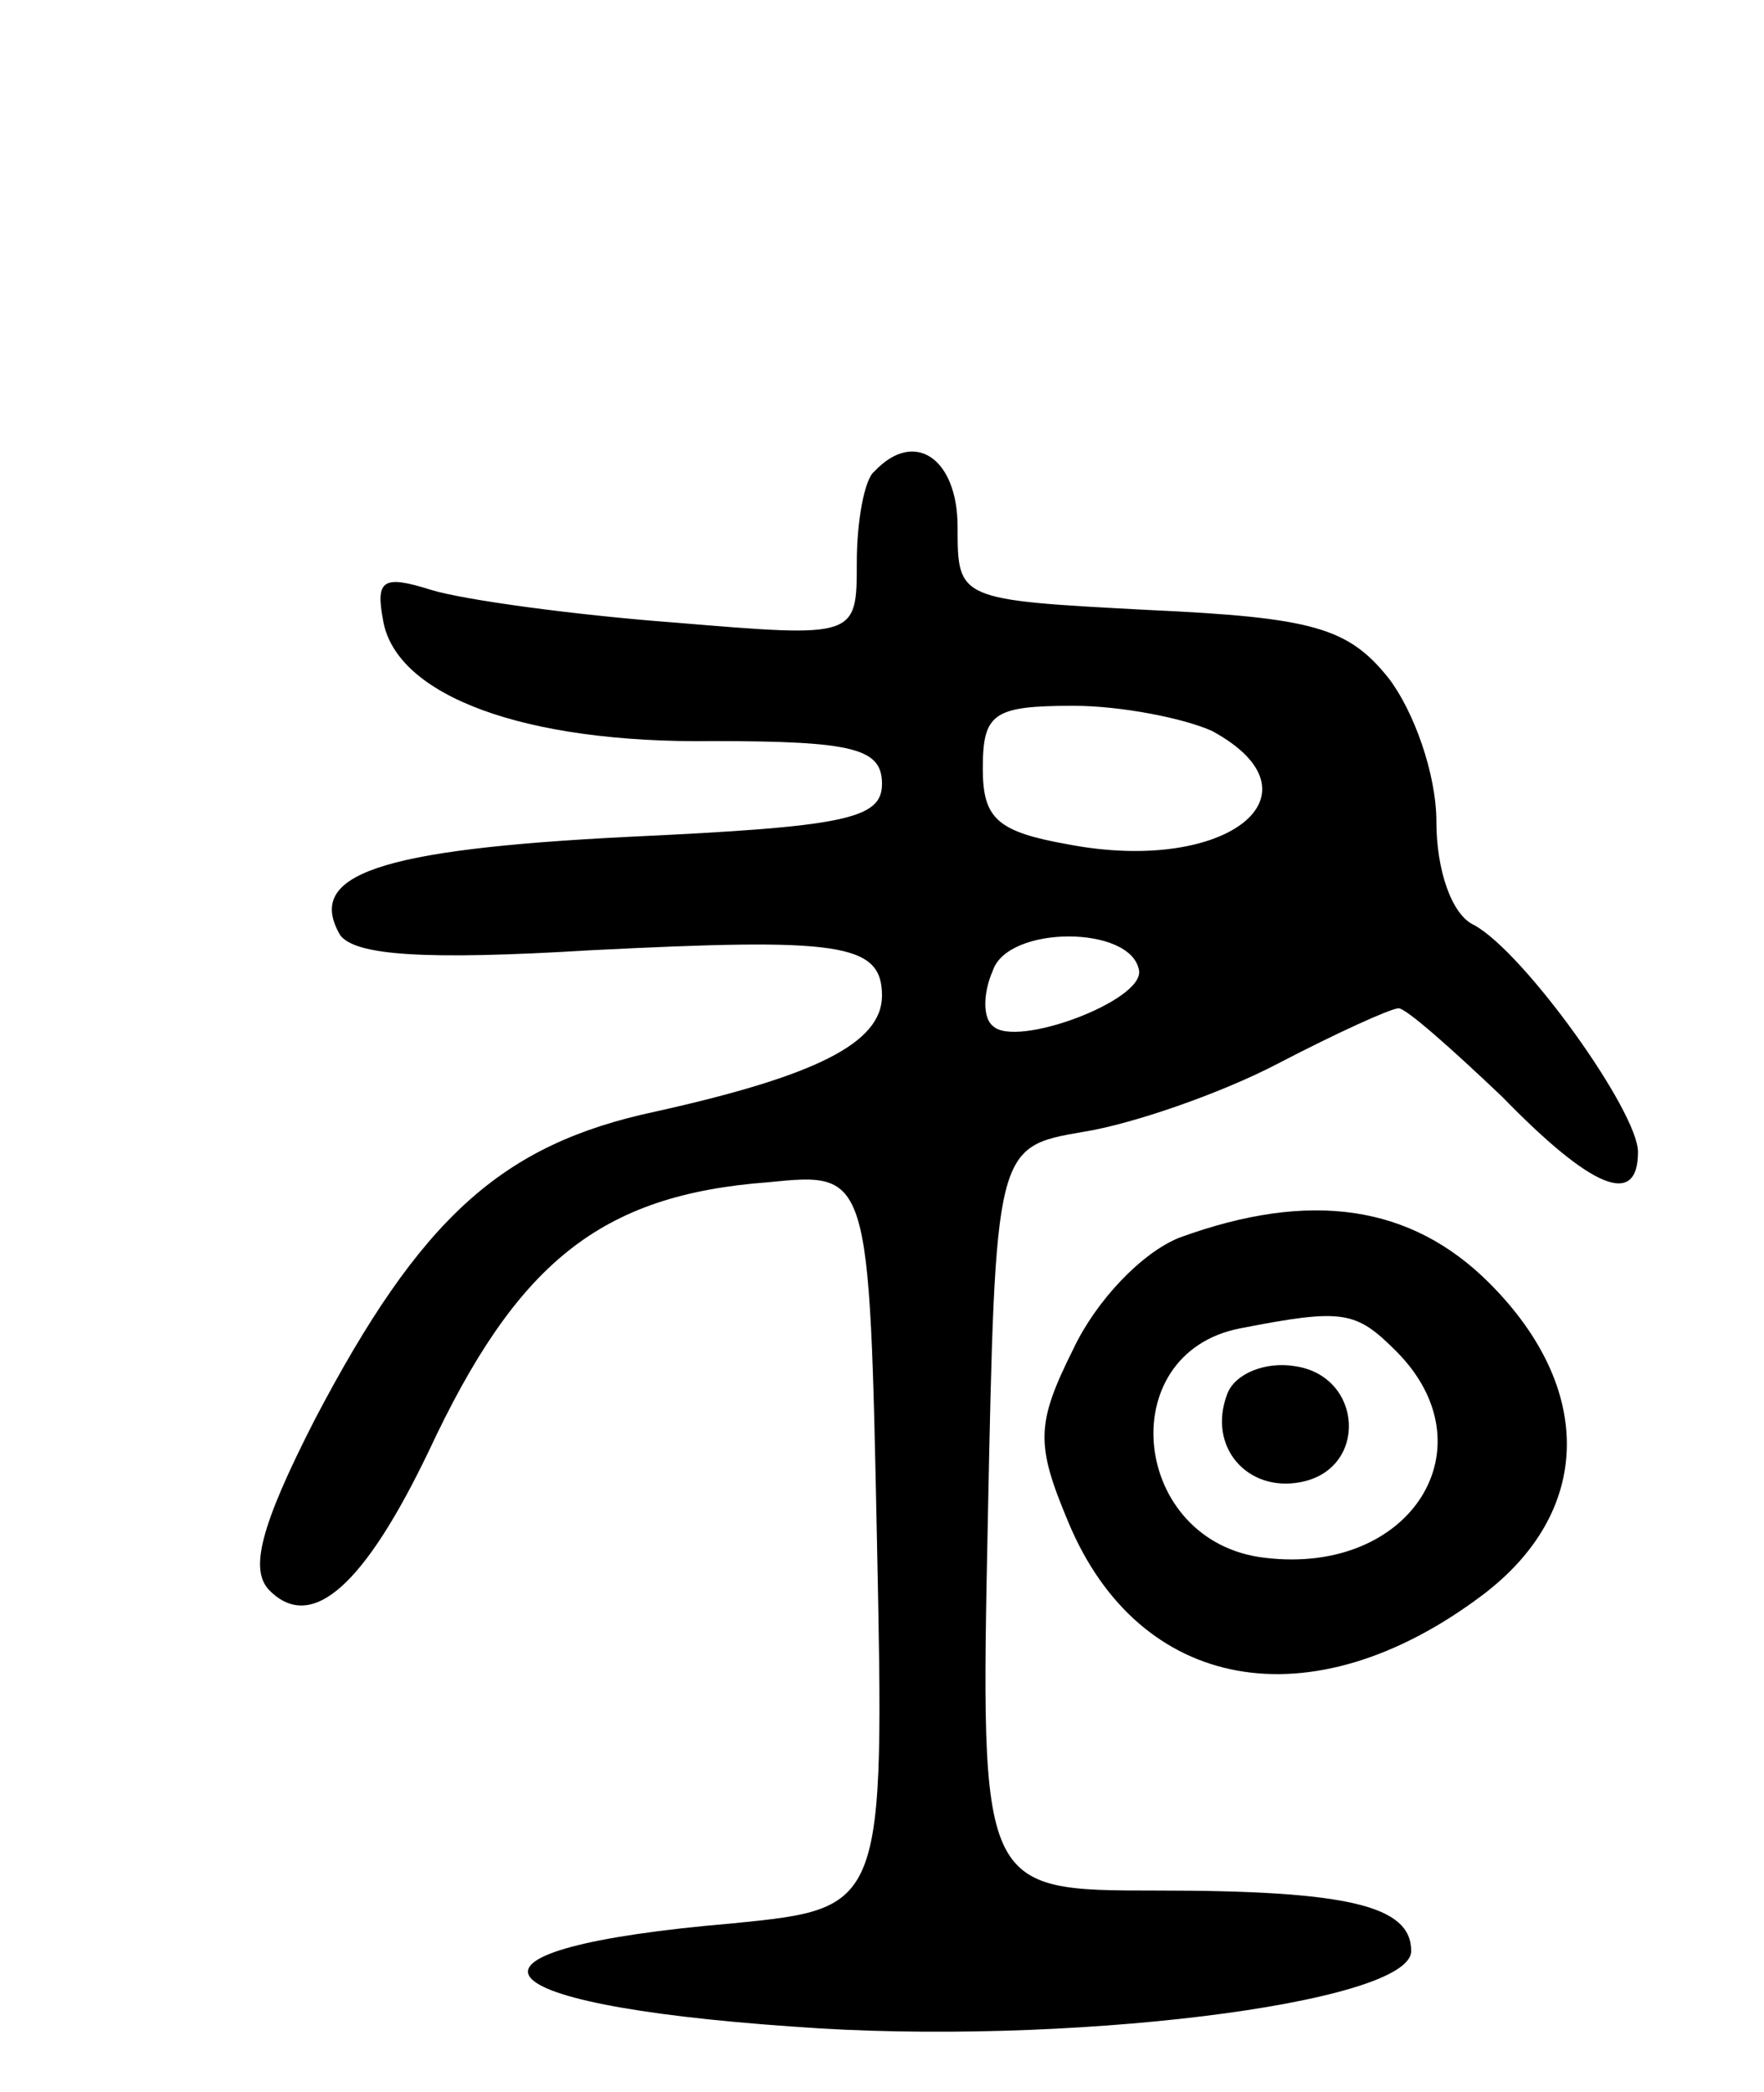 <svg version="1.0" xmlns="http://www.w3.org/2000/svg"
 width="70pt" height="83pt" viewBox="0 0 70 83"
 preserveAspectRatio="xMidYMid meet">
<g transform="translate(0,83) scale(0.1,-0.1)"
fill="#000000" stroke="none">
<path d="M347 643 c-4 -3 -7 -20 -7 -36 0 -30 0 -30 -72 -24 -40 3 -84 9 -97
13 -19 6 -22 4 -19 -12 5 -30 56 -49 131 -48 56 0 67 -3 67 -17 0 -14 -15 -17
-101 -21 -99 -5 -128 -15 -114 -39 6 -8 33 -10 99 -6 99 5 116 3 116 -18 0
-19 -27 -32 -90 -46 -61 -13 -93 -42 -135 -122 -22 -43 -26 -60 -18 -68 17
-17 38 3 63 55 35 75 68 102 135 107 40 4 40 4 43 -142 3 -146 3 -146 -57
-152 -118 -10 -106 -32 24 -41 106 -8 245 9 245 30 0 18 -25 24 -101 24 -70 0
-70 0 -67 147 3 148 3 148 38 154 19 3 54 15 77 27 23 12 45 22 48 22 3 0 21
-16 41 -35 36 -37 54 -44 54 -22 0 16 -45 79 -65 90 -9 4 -15 22 -15 41 0 19
-9 44 -19 57 -16 20 -30 24 -95 27 -76 4 -76 4 -76 33 0 27 -17 39 -33 22z
m134 -103 c46 -25 6 -57 -57 -45 -28 5 -34 10 -34 30 0 22 4 25 36 25 19 0 44
-5 55 -10z m-29 -95 c2 -12 -49 -31 -58 -22 -4 3 -4 13 0 22 6 18 55 18 58 0z"/>
<path d="M468 339 c-15 -6 -33 -25 -42 -44 -15 -30 -15 -38 -2 -69 28 -67 96
-80 164 -29 44 33 45 82 3 124 -31 31 -71 37 -123 18z m86 -45 c38 -38 6 -89
-52 -82 -53 6 -61 81 -10 91 41 8 46 7 62 -9z"/>
<path d="M487 277 c-8 -21 8 -39 29 -35 27 5 25 42 -2 46 -12 2 -24 -3 -27
-11z"/>
</g>
</svg>
